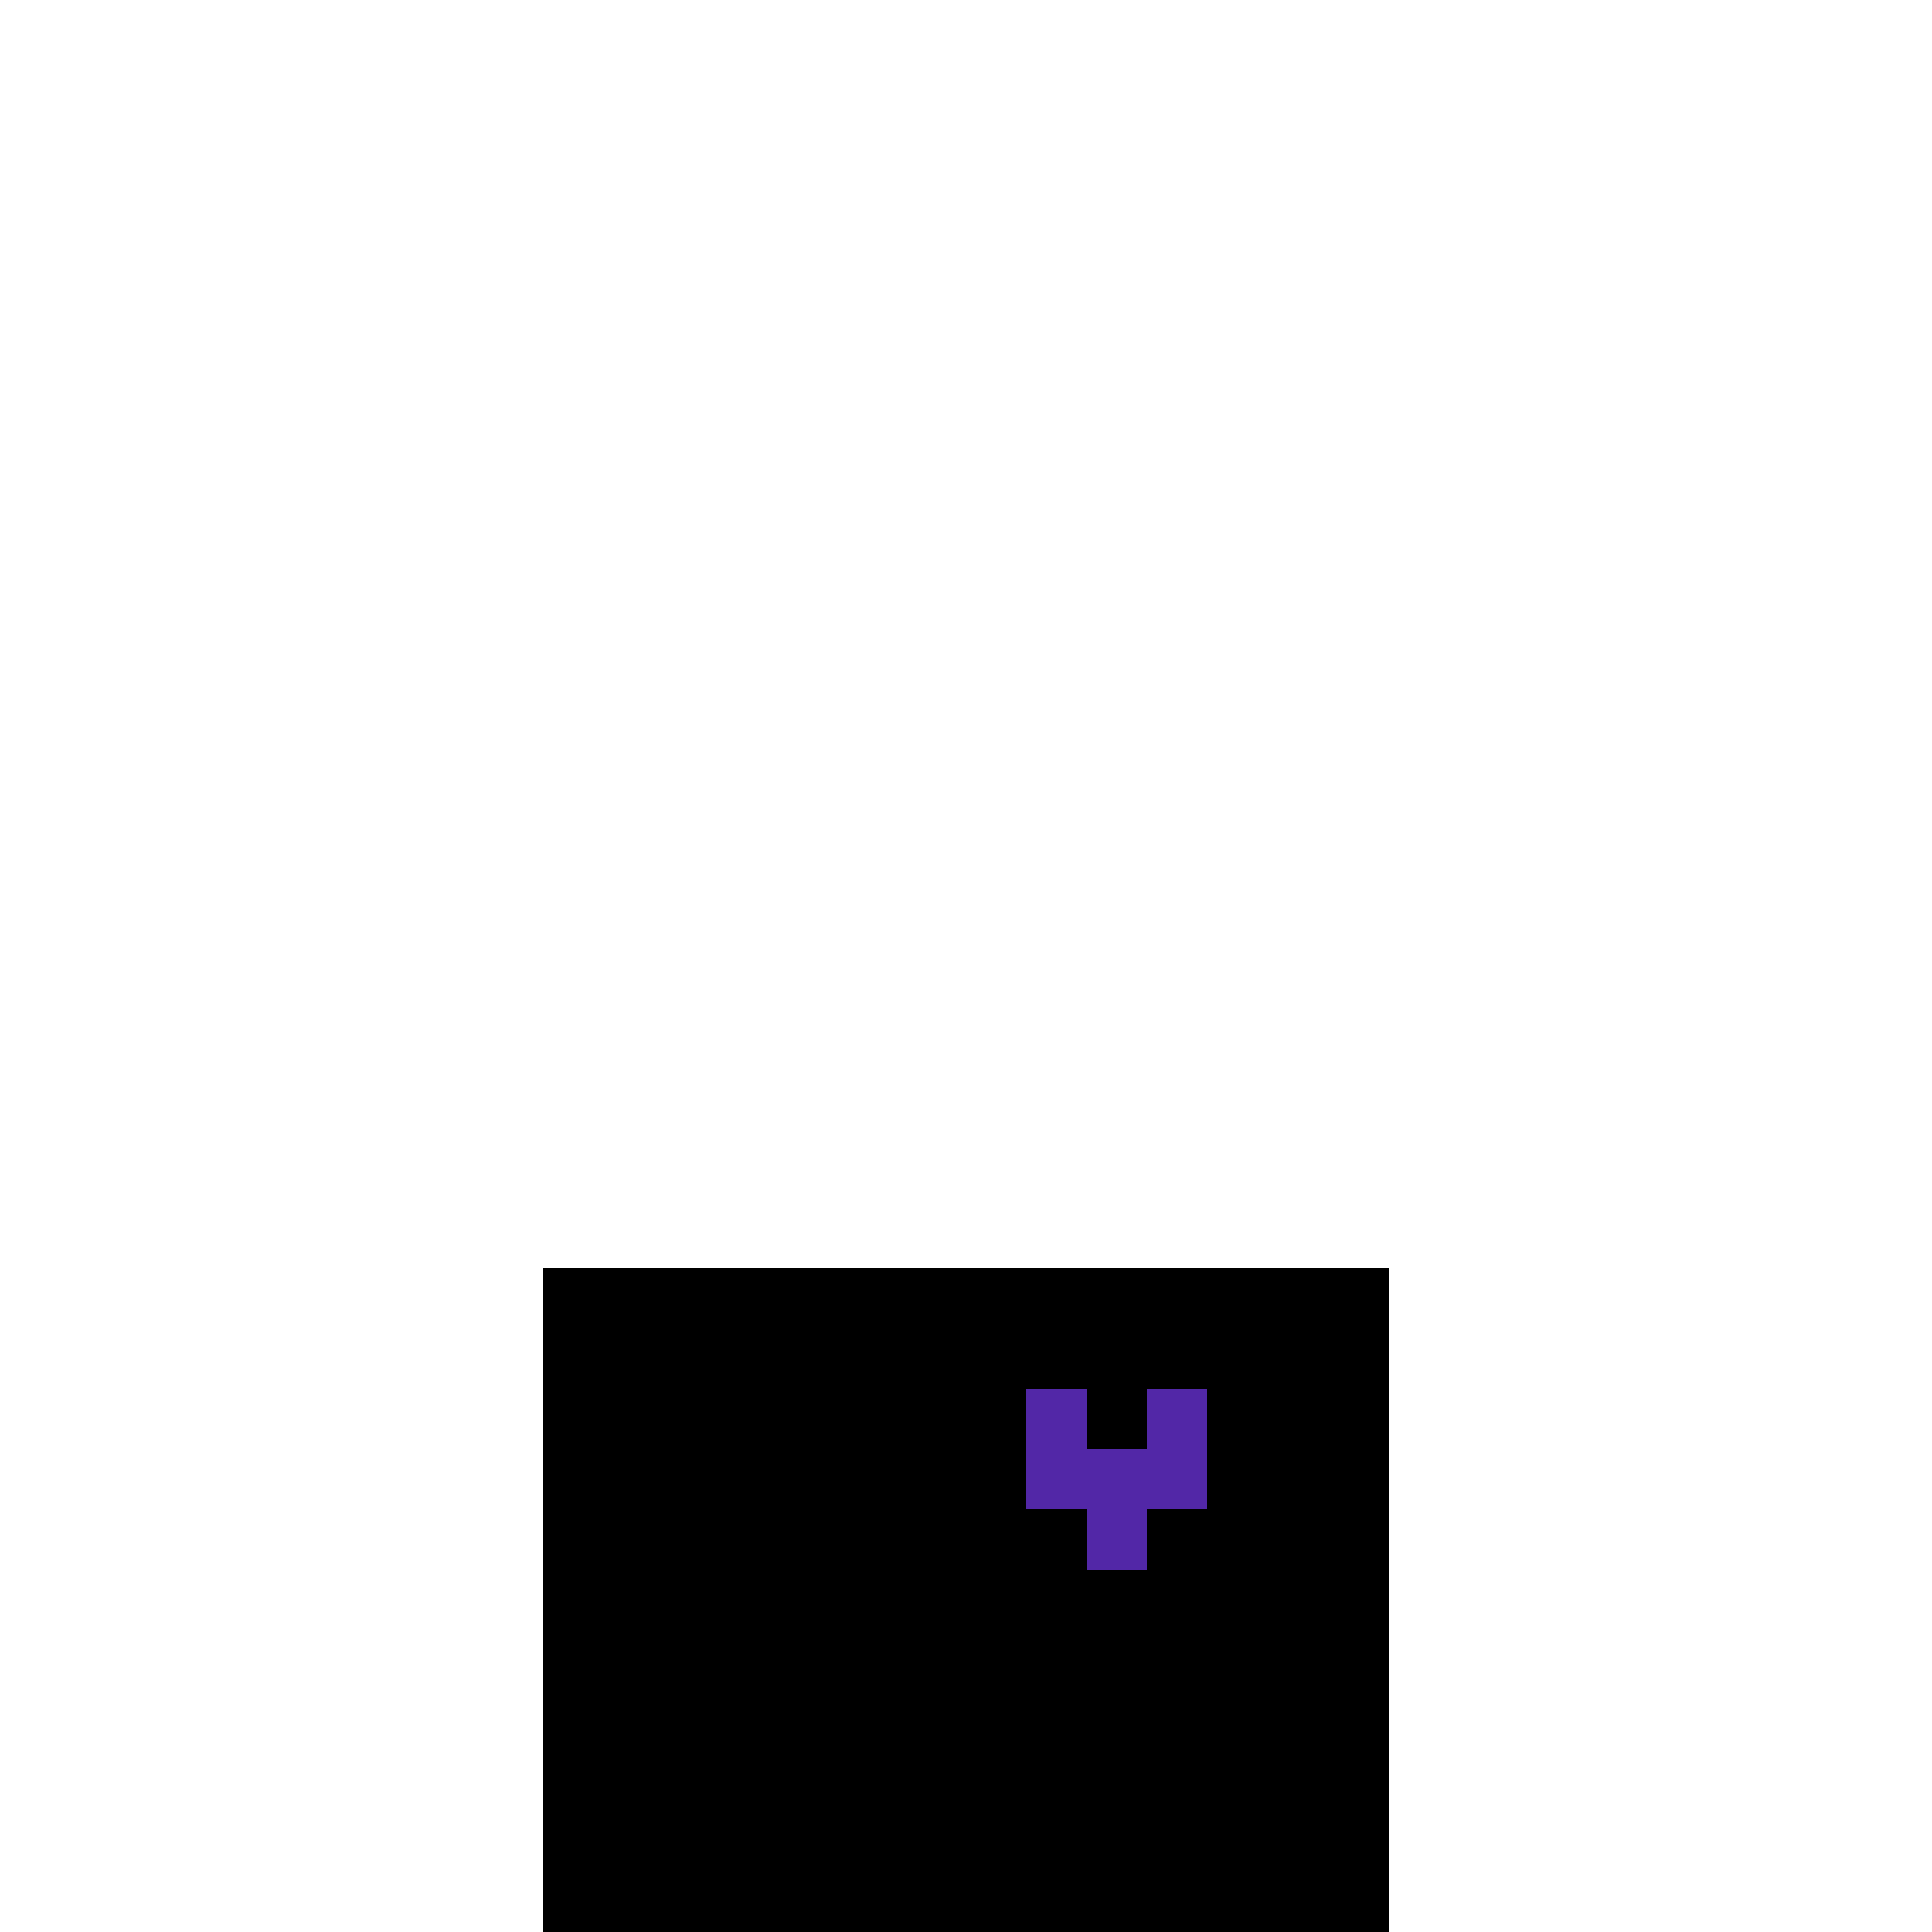 <?xml version="1.0" encoding="UTF-8" ?>
<svg version="1.1" width="320" height="320" xmlns="http://www.w3.org/2000/svg" shape-rendering="crispEdges">
<rect x="90" y="210" width="10" height="10" fill="#000000" />
<rect x="100" y="210" width="10" height="10" fill="#000000" />
<rect x="110" y="210" width="10" height="10" fill="#000000" />
<rect x="120" y="210" width="10" height="10" fill="#000000" />
<rect x="130" y="210" width="10" height="10" fill="#000000" />
<rect x="140" y="210" width="10" height="10" fill="#000000" />
<rect x="150" y="210" width="10" height="10" fill="#000000" />
<rect x="160" y="210" width="10" height="10" fill="#000000" />
<rect x="170" y="210" width="10" height="10" fill="#000000" />
<rect x="180" y="210" width="10" height="10" fill="#000000" />
<rect x="190" y="210" width="10" height="10" fill="#000000" />
<rect x="200" y="210" width="10" height="10" fill="#000000" />
<rect x="210" y="210" width="10" height="10" fill="#000000" />
<rect x="220" y="210" width="10" height="10" fill="#000000" />
<rect x="90" y="220" width="10" height="10" fill="#000000" />
<rect x="100" y="220" width="10" height="10" fill="#000000" />
<rect x="110" y="220" width="10" height="10" fill="#000000" />
<rect x="120" y="220" width="10" height="10" fill="#000000" />
<rect x="130" y="220" width="10" height="10" fill="#000000" />
<rect x="140" y="220" width="10" height="10" fill="#000000" />
<rect x="150" y="220" width="10" height="10" fill="#000000" />
<rect x="160" y="220" width="10" height="10" fill="#000000" />
<rect x="170" y="220" width="10" height="10" fill="#000000" />
<rect x="180" y="220" width="10" height="10" fill="#000000" />
<rect x="190" y="220" width="10" height="10" fill="#000000" />
<rect x="200" y="220" width="10" height="10" fill="#000000" />
<rect x="210" y="220" width="10" height="10" fill="#000000" />
<rect x="220" y="220" width="10" height="10" fill="#000000" />
<rect x="90" y="230" width="10" height="10" fill="#000000" />
<rect x="100" y="230" width="10" height="10" fill="#000000" />
<rect x="110" y="230" width="10" height="10" fill="#000000" />
<rect x="120" y="230" width="10" height="10" fill="#000000" />
<rect x="130" y="230" width="10" height="10" fill="#000000" />
<rect x="140" y="230" width="10" height="10" fill="#000000" />
<rect x="150" y="230" width="10" height="10" fill="#000000" />
<rect x="160" y="230" width="10" height="10" fill="#000000" />
<rect x="170" y="230" width="10" height="10" fill="#5227A7" />
<rect x="180" y="230" width="10" height="10" fill="#000000" />
<rect x="190" y="230" width="10" height="10" fill="#5227A7" />
<rect x="200" y="230" width="10" height="10" fill="#000000" />
<rect x="210" y="230" width="10" height="10" fill="#000000" />
<rect x="220" y="230" width="10" height="10" fill="#000000" />
<rect x="90" y="240" width="10" height="10" fill="#000000" />
<rect x="100" y="240" width="10" height="10" fill="#000000" />
<rect x="110" y="240" width="10" height="10" fill="#000000" />
<rect x="120" y="240" width="10" height="10" fill="#000000" />
<rect x="130" y="240" width="10" height="10" fill="#000000" />
<rect x="140" y="240" width="10" height="10" fill="#000000" />
<rect x="150" y="240" width="10" height="10" fill="#000000" />
<rect x="160" y="240" width="10" height="10" fill="#000000" />
<rect x="170" y="240" width="10" height="10" fill="#5227A7" />
<rect x="180" y="240" width="10" height="10" fill="#5227A7" />
<rect x="190" y="240" width="10" height="10" fill="#5227A7" />
<rect x="200" y="240" width="10" height="10" fill="#000000" />
<rect x="210" y="240" width="10" height="10" fill="#000000" />
<rect x="220" y="240" width="10" height="10" fill="#000000" />
<rect x="90" y="250" width="10" height="10" fill="#000000" />
<rect x="100" y="250" width="10" height="10" fill="#000000" />
<rect x="110" y="250" width="10" height="10" fill="#000000" />
<rect x="120" y="250" width="10" height="10" fill="#000000" />
<rect x="130" y="250" width="10" height="10" fill="#000000" />
<rect x="140" y="250" width="10" height="10" fill="#000000" />
<rect x="150" y="250" width="10" height="10" fill="#000000" />
<rect x="160" y="250" width="10" height="10" fill="#000000" />
<rect x="170" y="250" width="10" height="10" fill="#000000" />
<rect x="180" y="250" width="10" height="10" fill="#5227A7" />
<rect x="190" y="250" width="10" height="10" fill="#000000" />
<rect x="200" y="250" width="10" height="10" fill="#000000" />
<rect x="210" y="250" width="10" height="10" fill="#000000" />
<rect x="220" y="250" width="10" height="10" fill="#000000" />
<rect x="90" y="260" width="10" height="10" fill="#000000" />
<rect x="100" y="260" width="10" height="10" fill="#000000" />
<rect x="110" y="260" width="10" height="10" fill="#000000" />
<rect x="120" y="260" width="10" height="10" fill="#000000" />
<rect x="130" y="260" width="10" height="10" fill="#000000" />
<rect x="140" y="260" width="10" height="10" fill="#000000" />
<rect x="150" y="260" width="10" height="10" fill="#000000" />
<rect x="160" y="260" width="10" height="10" fill="#000000" />
<rect x="170" y="260" width="10" height="10" fill="#000000" />
<rect x="180" y="260" width="10" height="10" fill="#000000" />
<rect x="190" y="260" width="10" height="10" fill="#000000" />
<rect x="200" y="260" width="10" height="10" fill="#000000" />
<rect x="210" y="260" width="10" height="10" fill="#000000" />
<rect x="220" y="260" width="10" height="10" fill="#000000" />
<rect x="90" y="270" width="10" height="10" fill="#000000" />
<rect x="100" y="270" width="10" height="10" fill="#000000" />
<rect x="110" y="270" width="10" height="10" fill="#000000" />
<rect x="120" y="270" width="10" height="10" fill="#000000" />
<rect x="130" y="270" width="10" height="10" fill="#000000" />
<rect x="140" y="270" width="10" height="10" fill="#000000" />
<rect x="150" y="270" width="10" height="10" fill="#000000" />
<rect x="160" y="270" width="10" height="10" fill="#000000" />
<rect x="170" y="270" width="10" height="10" fill="#000000" />
<rect x="180" y="270" width="10" height="10" fill="#000000" />
<rect x="190" y="270" width="10" height="10" fill="#000000" />
<rect x="200" y="270" width="10" height="10" fill="#000000" />
<rect x="210" y="270" width="10" height="10" fill="#000000" />
<rect x="220" y="270" width="10" height="10" fill="#000000" />
<rect x="90" y="280" width="10" height="10" fill="#000000" />
<rect x="100" y="280" width="10" height="10" fill="#000000" />
<rect x="110" y="280" width="10" height="10" fill="#000000" />
<rect x="120" y="280" width="10" height="10" fill="#000000" />
<rect x="130" y="280" width="10" height="10" fill="#000000" />
<rect x="140" y="280" width="10" height="10" fill="#000000" />
<rect x="150" y="280" width="10" height="10" fill="#000000" />
<rect x="160" y="280" width="10" height="10" fill="#000000" />
<rect x="170" y="280" width="10" height="10" fill="#000000" />
<rect x="180" y="280" width="10" height="10" fill="#000000" />
<rect x="190" y="280" width="10" height="10" fill="#000000" />
<rect x="200" y="280" width="10" height="10" fill="#000000" />
<rect x="210" y="280" width="10" height="10" fill="#000000" />
<rect x="220" y="280" width="10" height="10" fill="#000000" />
<rect x="90" y="290" width="10" height="10" fill="#000000" />
<rect x="100" y="290" width="10" height="10" fill="#000000" />
<rect x="110" y="290" width="10" height="10" fill="#000000" />
<rect x="120" y="290" width="10" height="10" fill="#000000" />
<rect x="130" y="290" width="10" height="10" fill="#000000" />
<rect x="140" y="290" width="10" height="10" fill="#000000" />
<rect x="150" y="290" width="10" height="10" fill="#000000" />
<rect x="160" y="290" width="10" height="10" fill="#000000" />
<rect x="170" y="290" width="10" height="10" fill="#000000" />
<rect x="180" y="290" width="10" height="10" fill="#000000" />
<rect x="190" y="290" width="10" height="10" fill="#000000" />
<rect x="200" y="290" width="10" height="10" fill="#000000" />
<rect x="210" y="290" width="10" height="10" fill="#000000" />
<rect x="220" y="290" width="10" height="10" fill="#000000" />
<rect x="90" y="300" width="10" height="10" fill="#000000" />
<rect x="100" y="300" width="10" height="10" fill="#000000" />
<rect x="110" y="300" width="10" height="10" fill="#000000" />
<rect x="120" y="300" width="10" height="10" fill="#000000" />
<rect x="130" y="300" width="10" height="10" fill="#000000" />
<rect x="140" y="300" width="10" height="10" fill="#000000" />
<rect x="150" y="300" width="10" height="10" fill="#000000" />
<rect x="160" y="300" width="10" height="10" fill="#000000" />
<rect x="170" y="300" width="10" height="10" fill="#000000" />
<rect x="180" y="300" width="10" height="10" fill="#000000" />
<rect x="190" y="300" width="10" height="10" fill="#000000" />
<rect x="200" y="300" width="10" height="10" fill="#000000" />
<rect x="210" y="300" width="10" height="10" fill="#000000" />
<rect x="220" y="300" width="10" height="10" fill="#000000" />
<rect x="90" y="310" width="10" height="10" fill="#000000" />
<rect x="100" y="310" width="10" height="10" fill="#000000" />
<rect x="110" y="310" width="10" height="10" fill="#000000" />
<rect x="120" y="310" width="10" height="10" fill="#000000" />
<rect x="130" y="310" width="10" height="10" fill="#000000" />
<rect x="140" y="310" width="10" height="10" fill="#000000" />
<rect x="150" y="310" width="10" height="10" fill="#000000" />
<rect x="160" y="310" width="10" height="10" fill="#000000" />
<rect x="170" y="310" width="10" height="10" fill="#000000" />
<rect x="180" y="310" width="10" height="10" fill="#000000" />
<rect x="190" y="310" width="10" height="10" fill="#000000" />
<rect x="200" y="310" width="10" height="10" fill="#000000" />
<rect x="210" y="310" width="10" height="10" fill="#000000" />
<rect x="220" y="310" width="10" height="10" fill="#000000" />
</svg>